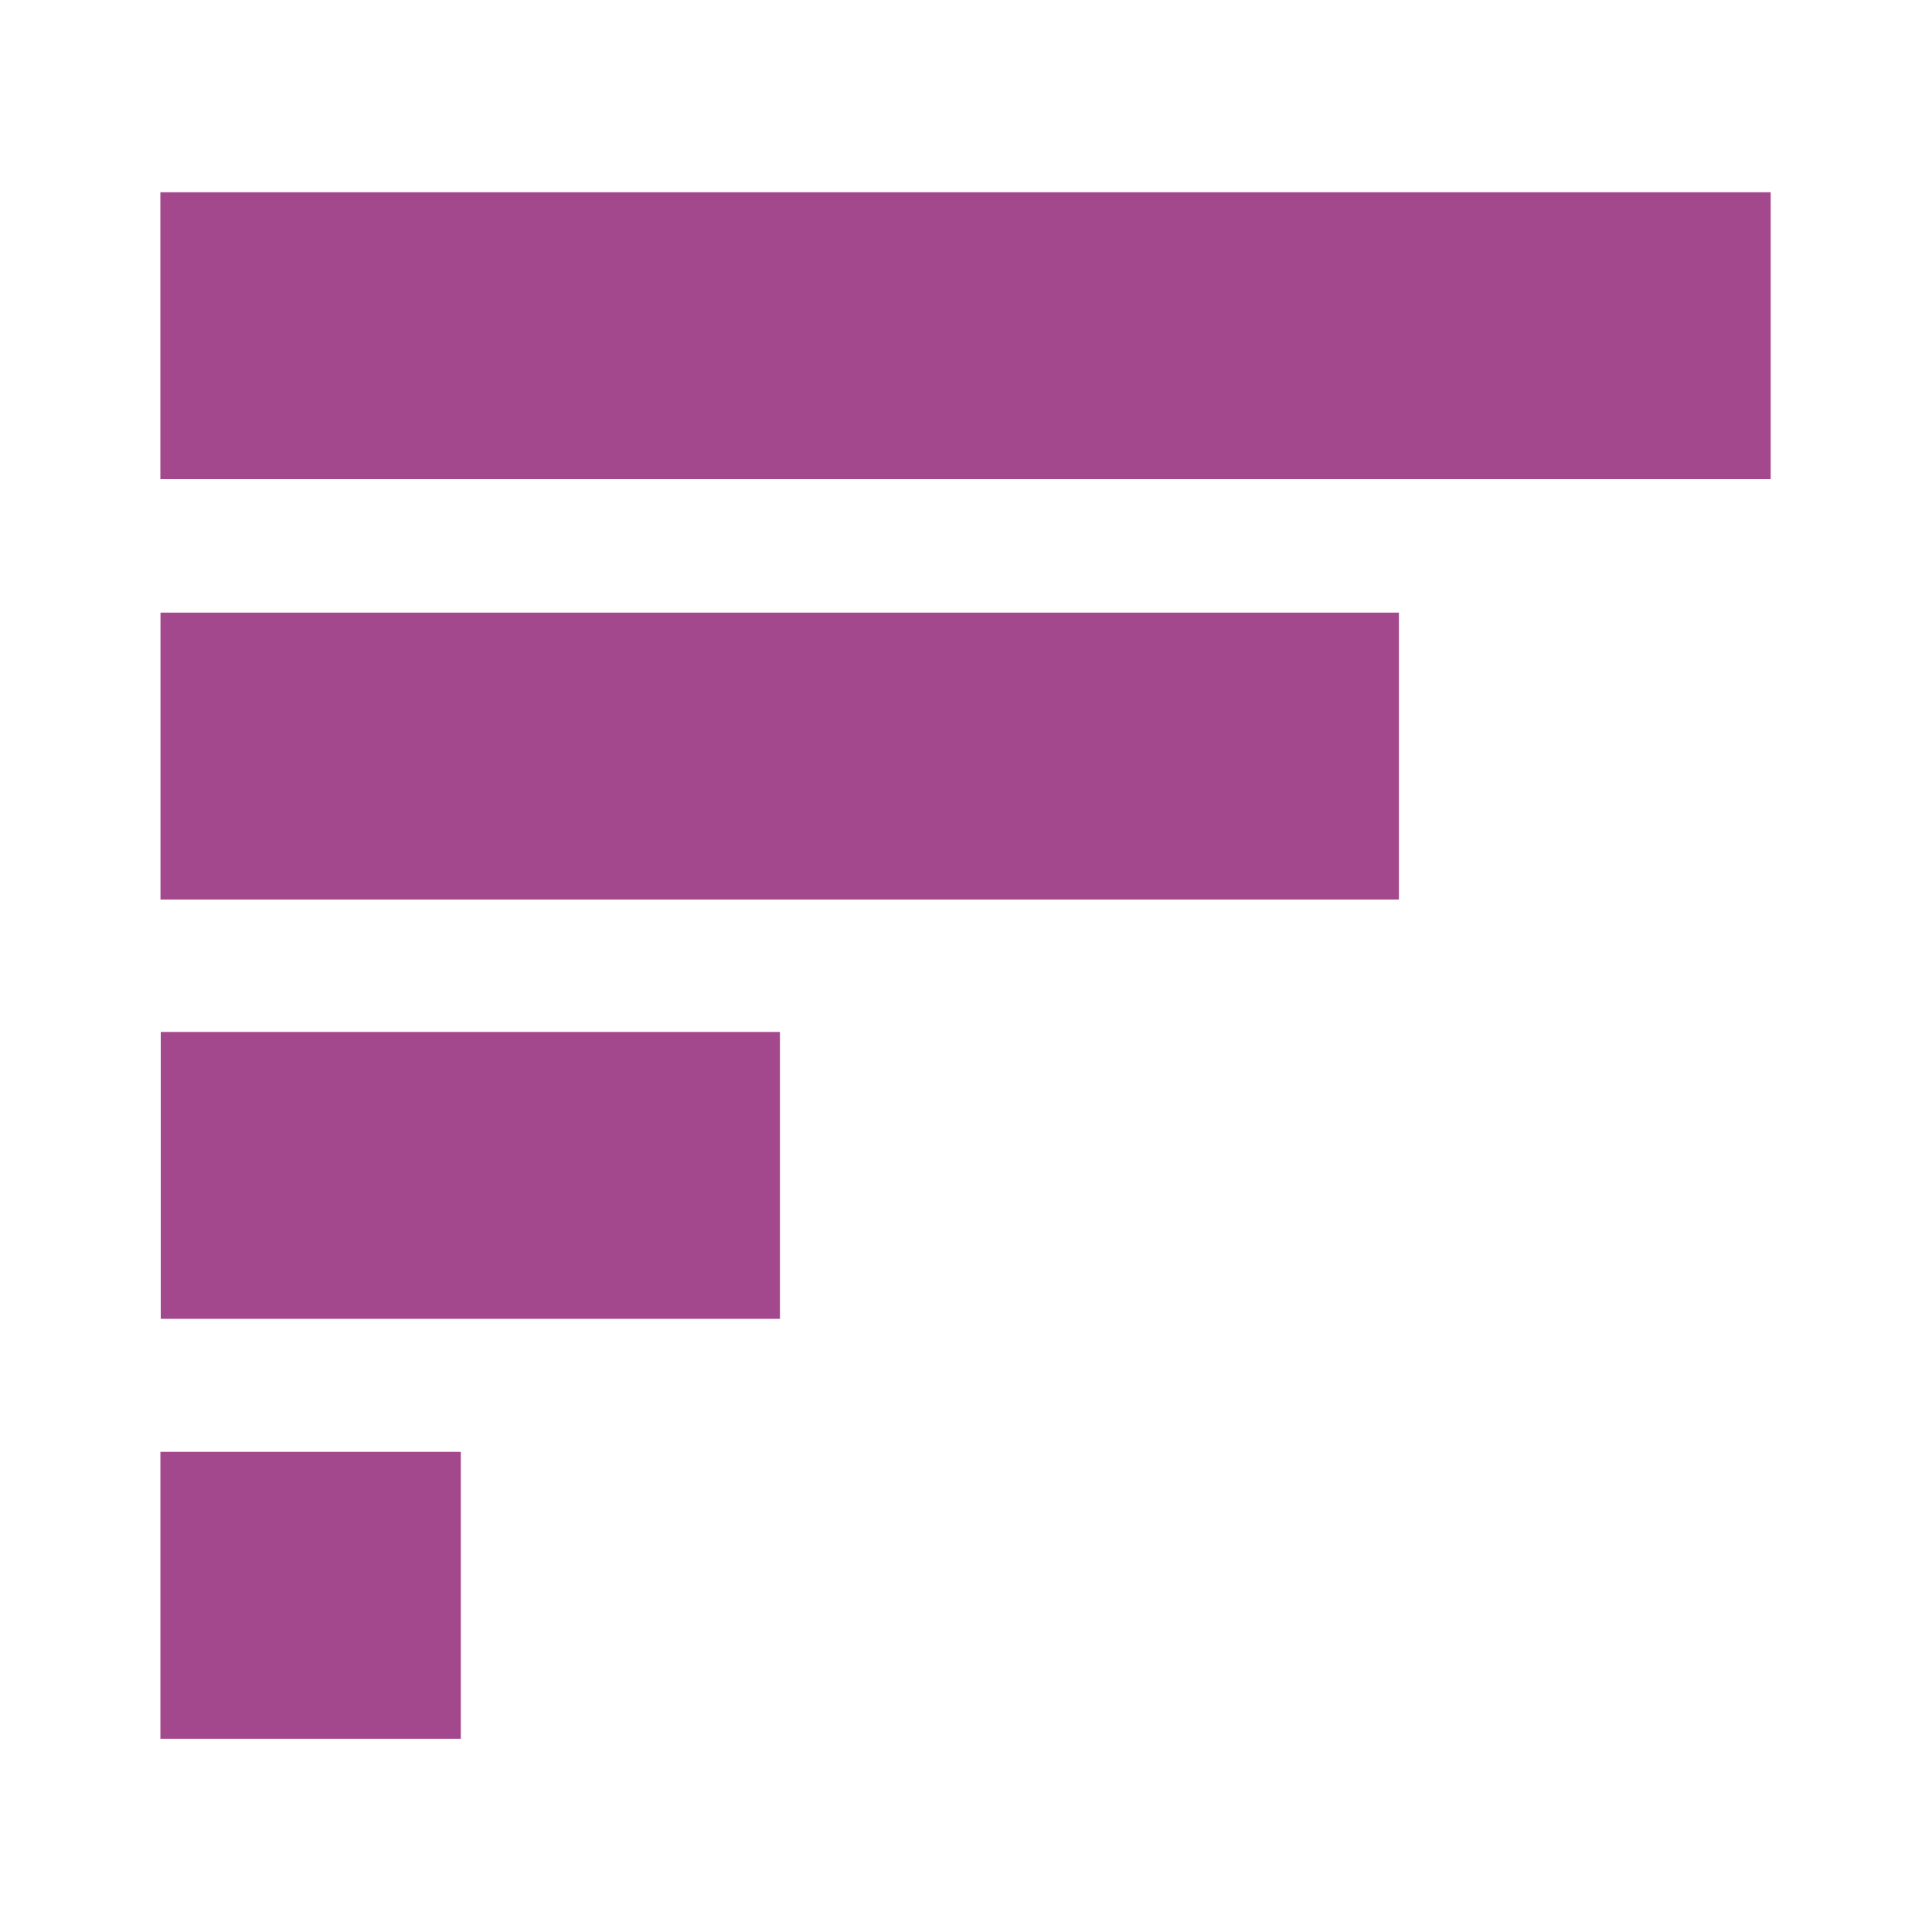 <?xml version="1.0" encoding="utf-8"?>
<!-- Generator: Adobe Illustrator 19.2.1, SVG Export Plug-In . SVG Version: 6.00 Build 0)  -->
<svg version="1.1" id="Layer_1" xmlns="http://www.w3.org/2000/svg" xmlns:xlink="http://www.w3.org/1999/xlink" x="0px" y="0px"
	 viewBox="0 0 200 200" style="enable-background:new 0 0 200 200;" xml:space="preserve">
<style type="text/css">
	.st0{opacity:0.25;fill:none;}
	.st1{fill:#A3488C;}
</style>
<g>
	<g>
		<rect class="st0" width="200" height="200"/>
	</g>
	
		<rect x="85.1" y="-48.5" transform="matrix(-1.836970e-16 1 -1 -1.836970e-16 134.801 -65.2)" class="st1" width="29.7" height="166.7"/>
	
		<rect x="65.9" y="14.2" transform="matrix(-1.836970e-16 1 -1 -1.836970e-16 159.014 -2.48)" class="st1" width="29.7" height="128.2"/>
	
		<rect x="33.8" y="89.7" transform="matrix(-1.836970e-16 1 -1 -1.836970e-16 170.44 73.026)" class="st1" width="29.7" height="64.1"/>
	
		<rect x="17.3" y="149.7" transform="matrix(-1.836970e-16 1 -1 -1.836970e-16 197.404 132.995)" class="st1" width="29.7" height="31.1"/>
</g>
</svg>

